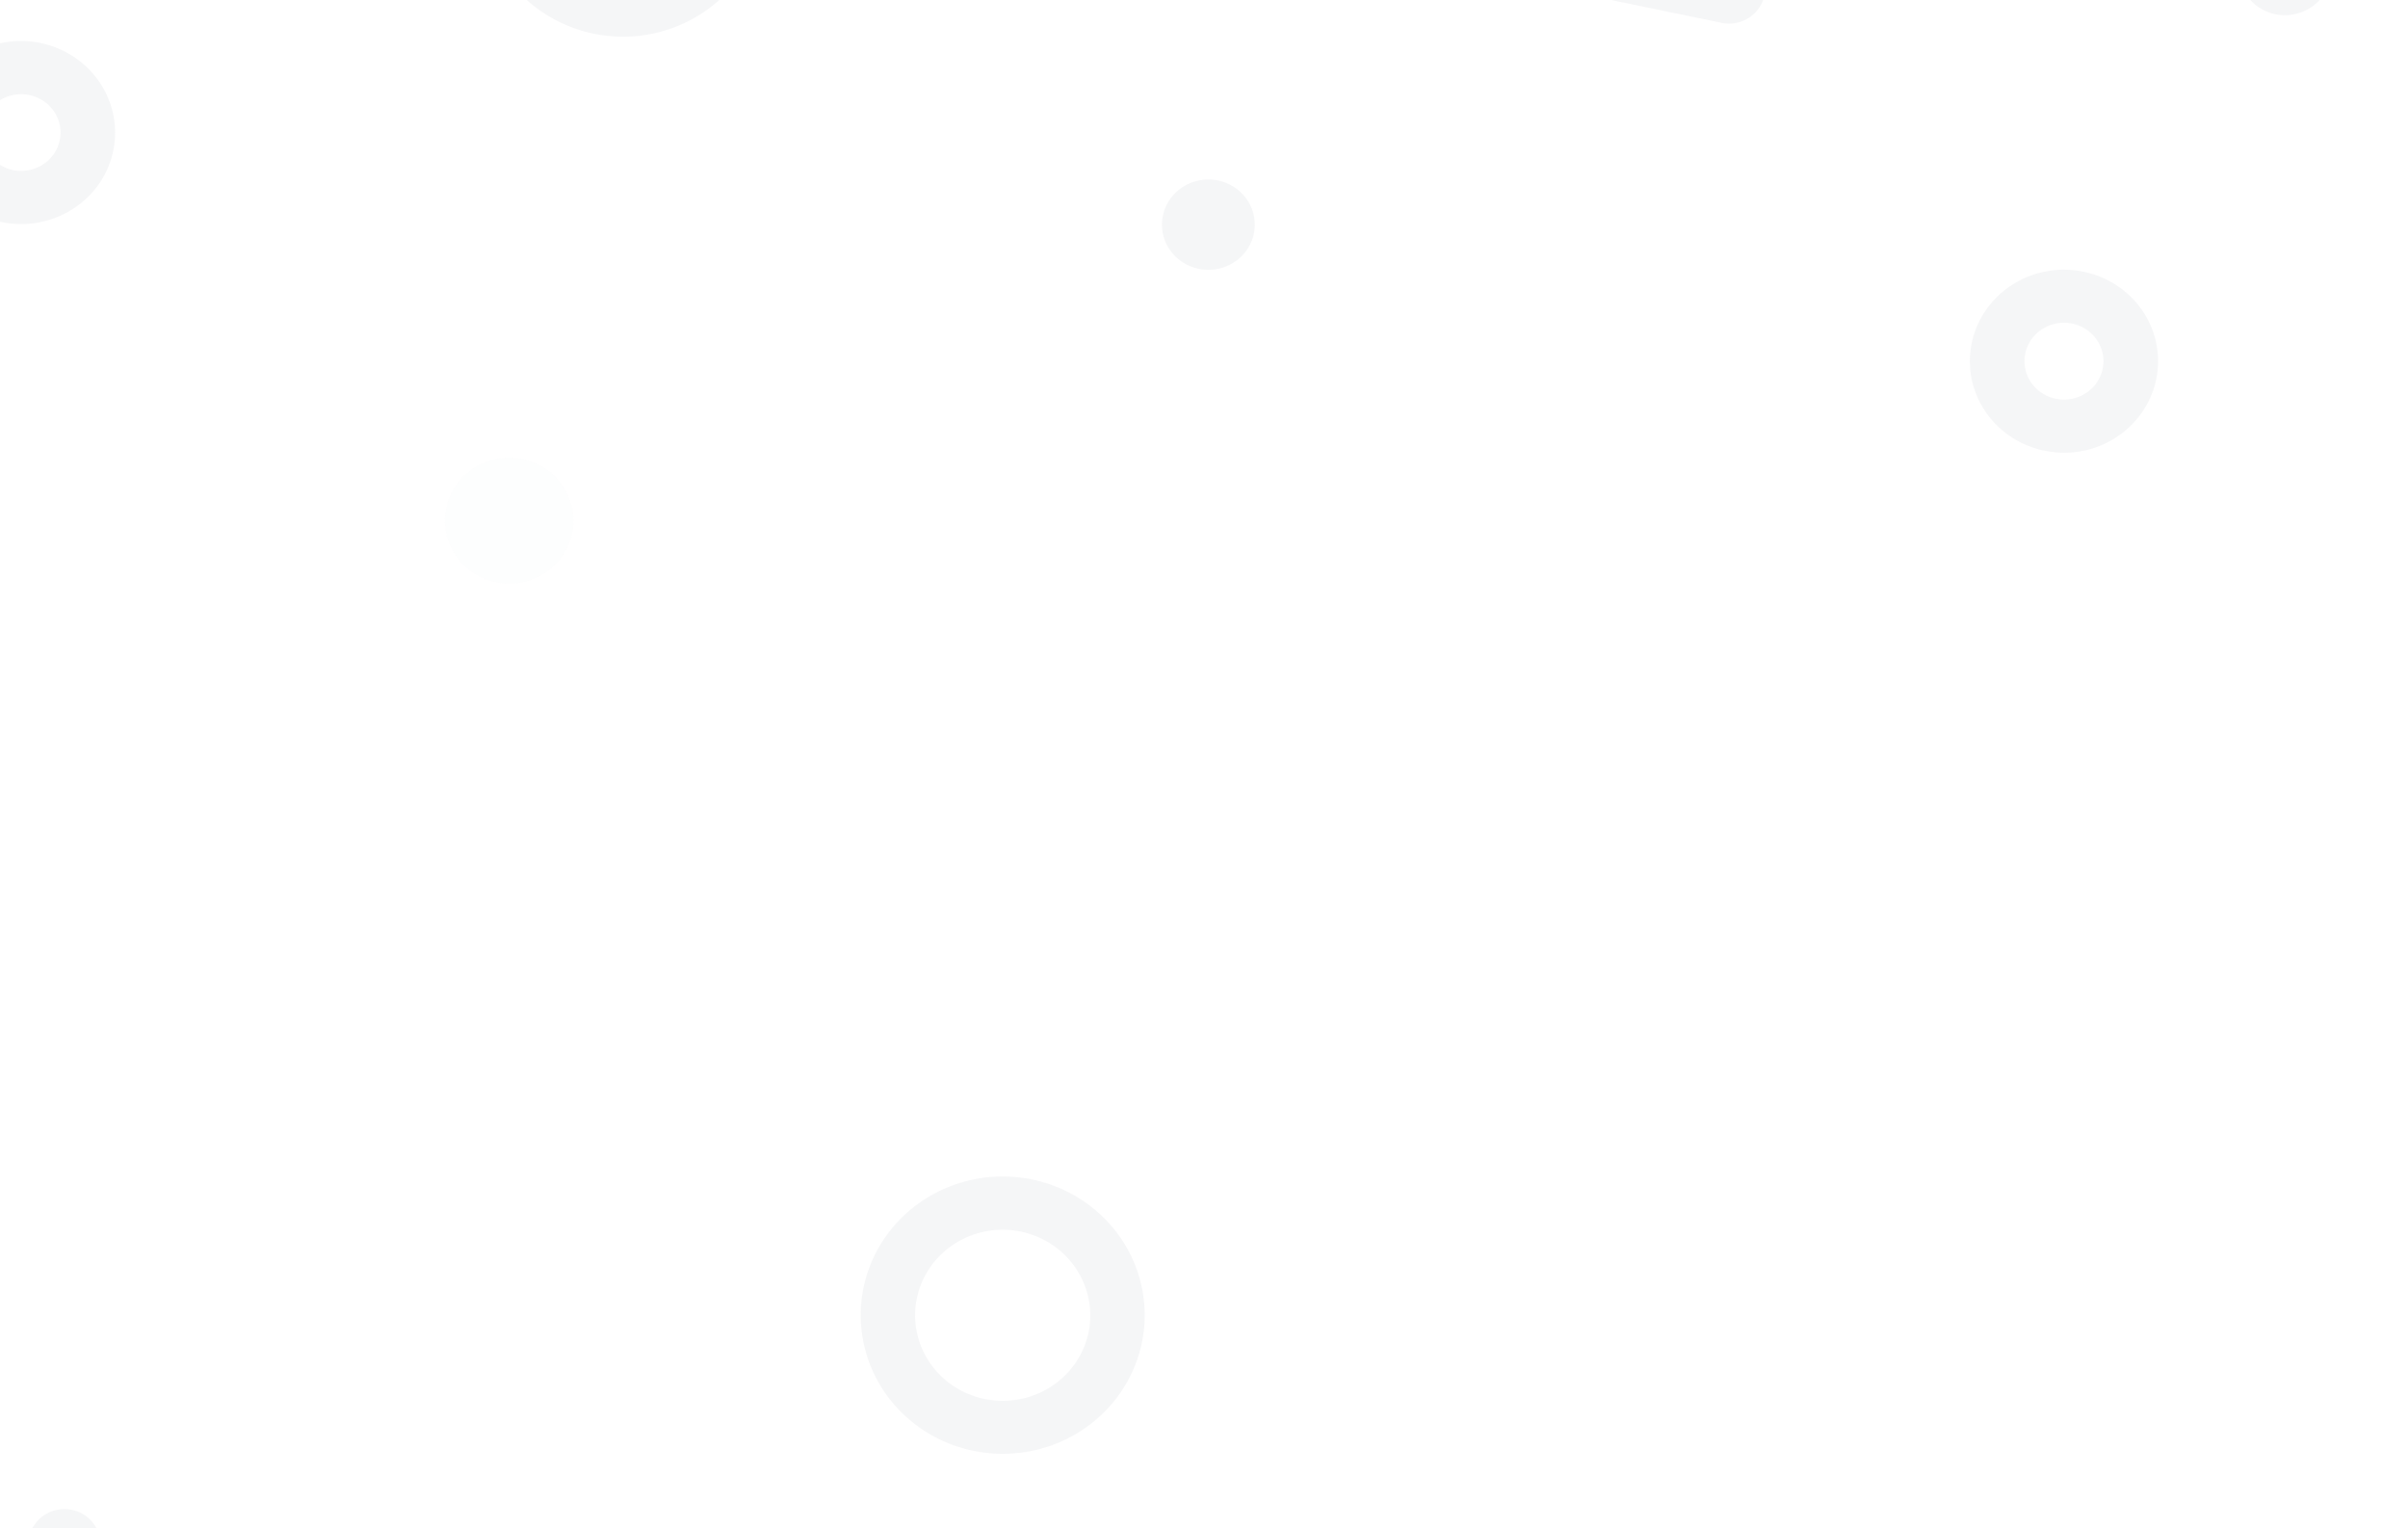 <svg width="837" height="531" fill="none" xmlns="http://www.w3.org/2000/svg"><g opacity=".15" fill-rule="evenodd" clip-rule="evenodd" fill="#BEC2C9"><path d="M177.123 159.004a24.8 24.8 0 0 0-3.129.207c-5.741.762-10.956 3.679-14.546 8.137s-5.275 10.108-4.701 15.761c.575 5.652 3.365 10.865 7.782 14.54 4.417 3.675 10.117 5.525 15.897 5.161 5.781-.365 11.192-2.915 15.093-7.114 3.901-4.2 5.987-9.72 5.819-15.398-.168-5.678-2.577-11.07-6.72-15.041-4.143-3.97-9.695-6.209-15.488-6.244l-.007-.009z" opacity=".4" filter="url(#a)"/><path d="M717.39 93.726a33.96 33.96 0 0 1 4.532.307c6.406.861 12.405 3.553 17.238 7.733s8.283 9.661 9.912 15.749a30.97 30.97 0 0 1-.761 18.451c-2.125 5.942-6.015 11.136-11.176 14.927a32.829 32.829 0 0 1-11.484 5.424 33.338 33.338 0 0 1-12.747.694c-8.199-1.108-15.661-5.2-20.879-11.451-5.218-6.251-7.803-14.195-7.233-22.228.569-8.033 4.25-15.556 10.301-21.051 6.05-5.496 14.019-8.553 22.297-8.555zm.046 45.135c3.557-.005 6.974-1.352 9.529-3.759 2.556-2.406 4.051-5.684 4.171-9.142.12-3.458-1.145-6.826-3.529-9.395-2.383-2.568-5.699-4.136-9.247-4.373-3.549-.237-7.054.875-9.776 3.102-2.722 2.228-4.448 5.396-4.816 8.838a13.093 13.093 0 0 0 2.847 9.611c2.193 2.724 5.389 4.513 8.912 4.99.632.086 1.27.126 1.909.128zM419.991 62.377c.76.003 1.519.054 2.272.152 4.14.565 7.893 2.67 10.468 5.874 2.575 3.203 3.771 7.253 3.337 11.297-.434 4.044-2.465 7.766-5.665 10.383-3.2 2.616-7.318 3.922-11.489 3.643-4.17-.28-8.066-2.122-10.867-5.14s-4.289-6.976-4.149-11.04c.139-4.064 1.895-7.916 4.897-10.746 3.002-2.83 7.015-4.415 11.196-4.423zM-17.075 24.808a31.522 31.522 0 0 0-2.786 3.478c-4.83 7.007-6.603 15.593-4.93 23.871 1.672 8.279 6.654 15.573 13.85 20.282 7.197 4.708 16.02 6.446 24.534 4.832 8.513-1.614 16.02-6.448 20.871-13.442 4.611-6.69 6.444-14.833 5.13-22.787-1.316-7.953-5.68-15.126-12.215-20.074-6.535-4.947-14.755-7.302-23.004-6.59-8.25.713-15.914 4.44-21.45 10.43zm34.59 30.176c-2.377 2.563-5.683 4.13-9.223 4.37-3.54.238-7.038-.869-9.756-3.089-2.717-2.22-4.443-5.379-4.813-8.812a13.064 13.064 0 0 1 2.83-9.592c2.185-2.72 5.37-4.508 8.884-4.988 3.514-.48 7.083.384 9.954 2.413 2.871 2.029 4.821 5.062 5.438 8.462a13.03 13.03 0 0 1-2.13 9.761c-.36.517-.755 1.01-1.184 1.475z" filter="url(#b)"/><path d="M22.44 524.418a12.59 12.59 0 0 1 6.535 1.827c2.814 1.702 4.821 4.425 5.583 7.57a11.968 11.968 0 0 1-1.52 9.21l-112.877 179.1a12.3 12.3 0 0 1-3.31 3.523 12.617 12.617 0 0 1-4.444 2.008c-1.602.377-3.265.44-4.892.186a12.682 12.682 0 0 1-4.59-1.665 12.383 12.383 0 0 1-3.58-3.261 12.05 12.05 0 0 1-2.02-4.354 11.894 11.894 0 0 1-.15-4.779 12.034 12.034 0 0 1 1.744-4.466L11.776 530.209a12.229 12.229 0 0 1 3.315-3.494 12.542 12.542 0 0 1 4.44-1.974 12.874 12.874 0 0 1 2.908-.332v.009zm481.457-560.57c.869-.001 1.736.087 2.587.262l97.155 20.035c1.602.328 3.122.962 4.473 1.865a12.285 12.285 0 0 1 3.399 3.396 11.974 11.974 0 0 1 1.806 4.41 11.865 11.865 0 0 1-.064 4.749c-.705 3.151-2.655 5.903-5.427 7.658a12.785 12.785 0 0 1-9.375 1.712l-97.167-20.034c-3.013-.624-5.683-2.316-7.493-4.75a11.941 11.941 0 0 1-2.308-8.427 12.067 12.067 0 0 1 4.066-7.766 12.629 12.629 0 0 1 8.348-3.11zM348.518 408.84c2.29 0 4.577.155 6.845.464 12.67 1.729 24.157 8.194 32.04 18.031 7.883 9.837 11.546 22.278 10.216 34.7-1.329 12.422-7.547 23.855-17.343 31.889-9.795 8.033-22.403 12.04-35.165 11.174-12.762-.865-24.682-6.535-33.246-15.814-8.564-9.278-13.103-21.441-12.66-33.923.442-12.483 5.832-24.31 15.032-32.988 9.2-8.679 21.488-13.531 34.281-13.533zm4.235 18.791a31.096 31.096 0 0 0-17.466 2.675c-5.423 2.559-9.947 6.63-13 11.699a29.166 29.166 0 0 0-4.15 16.779 29.299 29.299 0 0 0 6.099 16.202c3.629 4.693 8.603 8.23 14.291 10.163a31.16 31.16 0 0 0 17.666.696c5.829-1.479 11.079-4.613 15.084-9.005 4.005-4.391 6.586-9.844 7.417-15.669 1.09-7.802-1.026-15.709-5.886-21.993-4.86-6.284-12.07-10.435-20.055-11.547zM794.232-26.23a17.16 17.16 0 0 1 2.264.154c4.236.584 8.062 2.784 10.641 6.117a15.507 15.507 0 0 1 3.114 11.666c-.615 4.127-2.869 7.853-6.276 10.37a16.543 16.543 0 0 1-11.928 3.077c-4.239-.581-8.068-2.78-10.649-6.115a15.508 15.508 0 0 1-3.116-11.671c.285-2.053.985-4.03 2.059-5.817a15.774 15.774 0 0 1 4.197-4.592 16.254 16.254 0 0 1 9.694-3.19zM216.568-83.626c2.29-.001 4.576.155 6.843.466 12.669 1.733 24.154 8.2 32.033 18.04 7.88 9.839 11.539 22.28 10.206 34.702-1.333 12.421-7.554 23.852-17.351 31.883-9.798 8.03-22.406 12.034-35.167 11.166-12.762-.868-24.68-6.54-33.241-15.82-8.562-9.28-13.099-21.443-12.654-33.925.444-12.482 5.835-24.308 15.036-32.984 9.201-8.677 21.493-13.527 34.286-13.528h.009zm4.233 18.79a31.102 31.102 0 0 0-17.466 2.675c-5.423 2.559-9.947 6.63-13 11.7a29.166 29.166 0 0 0-4.15 16.779 29.3 29.3 0 0 0 6.099 16.202c3.629 4.693 8.603 8.229 14.291 10.162a31.154 31.154 0 0 0 17.666.696c5.829-1.479 11.079-4.612 15.084-9.004 4.005-4.392 6.586-9.845 7.417-15.67 1.09-7.801-1.026-15.708-5.886-21.992-4.86-6.285-12.07-10.436-20.055-11.548z" filter="url(#c)"/></g><defs><filter id="a" x="151.333" y="155.701" width="51.318" height="50.457" filterUnits="userSpaceOnUse" color-interpolation-filters="sRGB"><feFlood flood-opacity="0" result="BackgroundImageFix"/><feBlend in="SourceGraphic" in2="BackgroundImageFix" result="shape"/><feGaussianBlur stdDeviation="1.652" result="effect1_foregroundBlur_356_230"/></filter><filter id="b" x="-38.62" y="1.04" width="801.958" height="169.502" filterUnits="userSpaceOnUse" color-interpolation-filters="sRGB"><feFlood flood-opacity="0" result="BackgroundImageFix"/><feBlend in="SourceGraphic" in2="BackgroundImageFix" result="shape"/><feGaussianBlur stdDeviation="6.607" result="effect1_foregroundBlur_356_230"/></filter><filter id="c" x="-129.427" y="-110.053" width="966.256" height="864.475" filterUnits="userSpaceOnUse" color-interpolation-filters="sRGB"><feFlood flood-opacity="0" result="BackgroundImageFix"/><feBlend in="SourceGraphic" in2="BackgroundImageFix" result="shape"/><feGaussianBlur stdDeviation="13.213" result="effect1_foregroundBlur_356_230"/></filter></defs></svg>